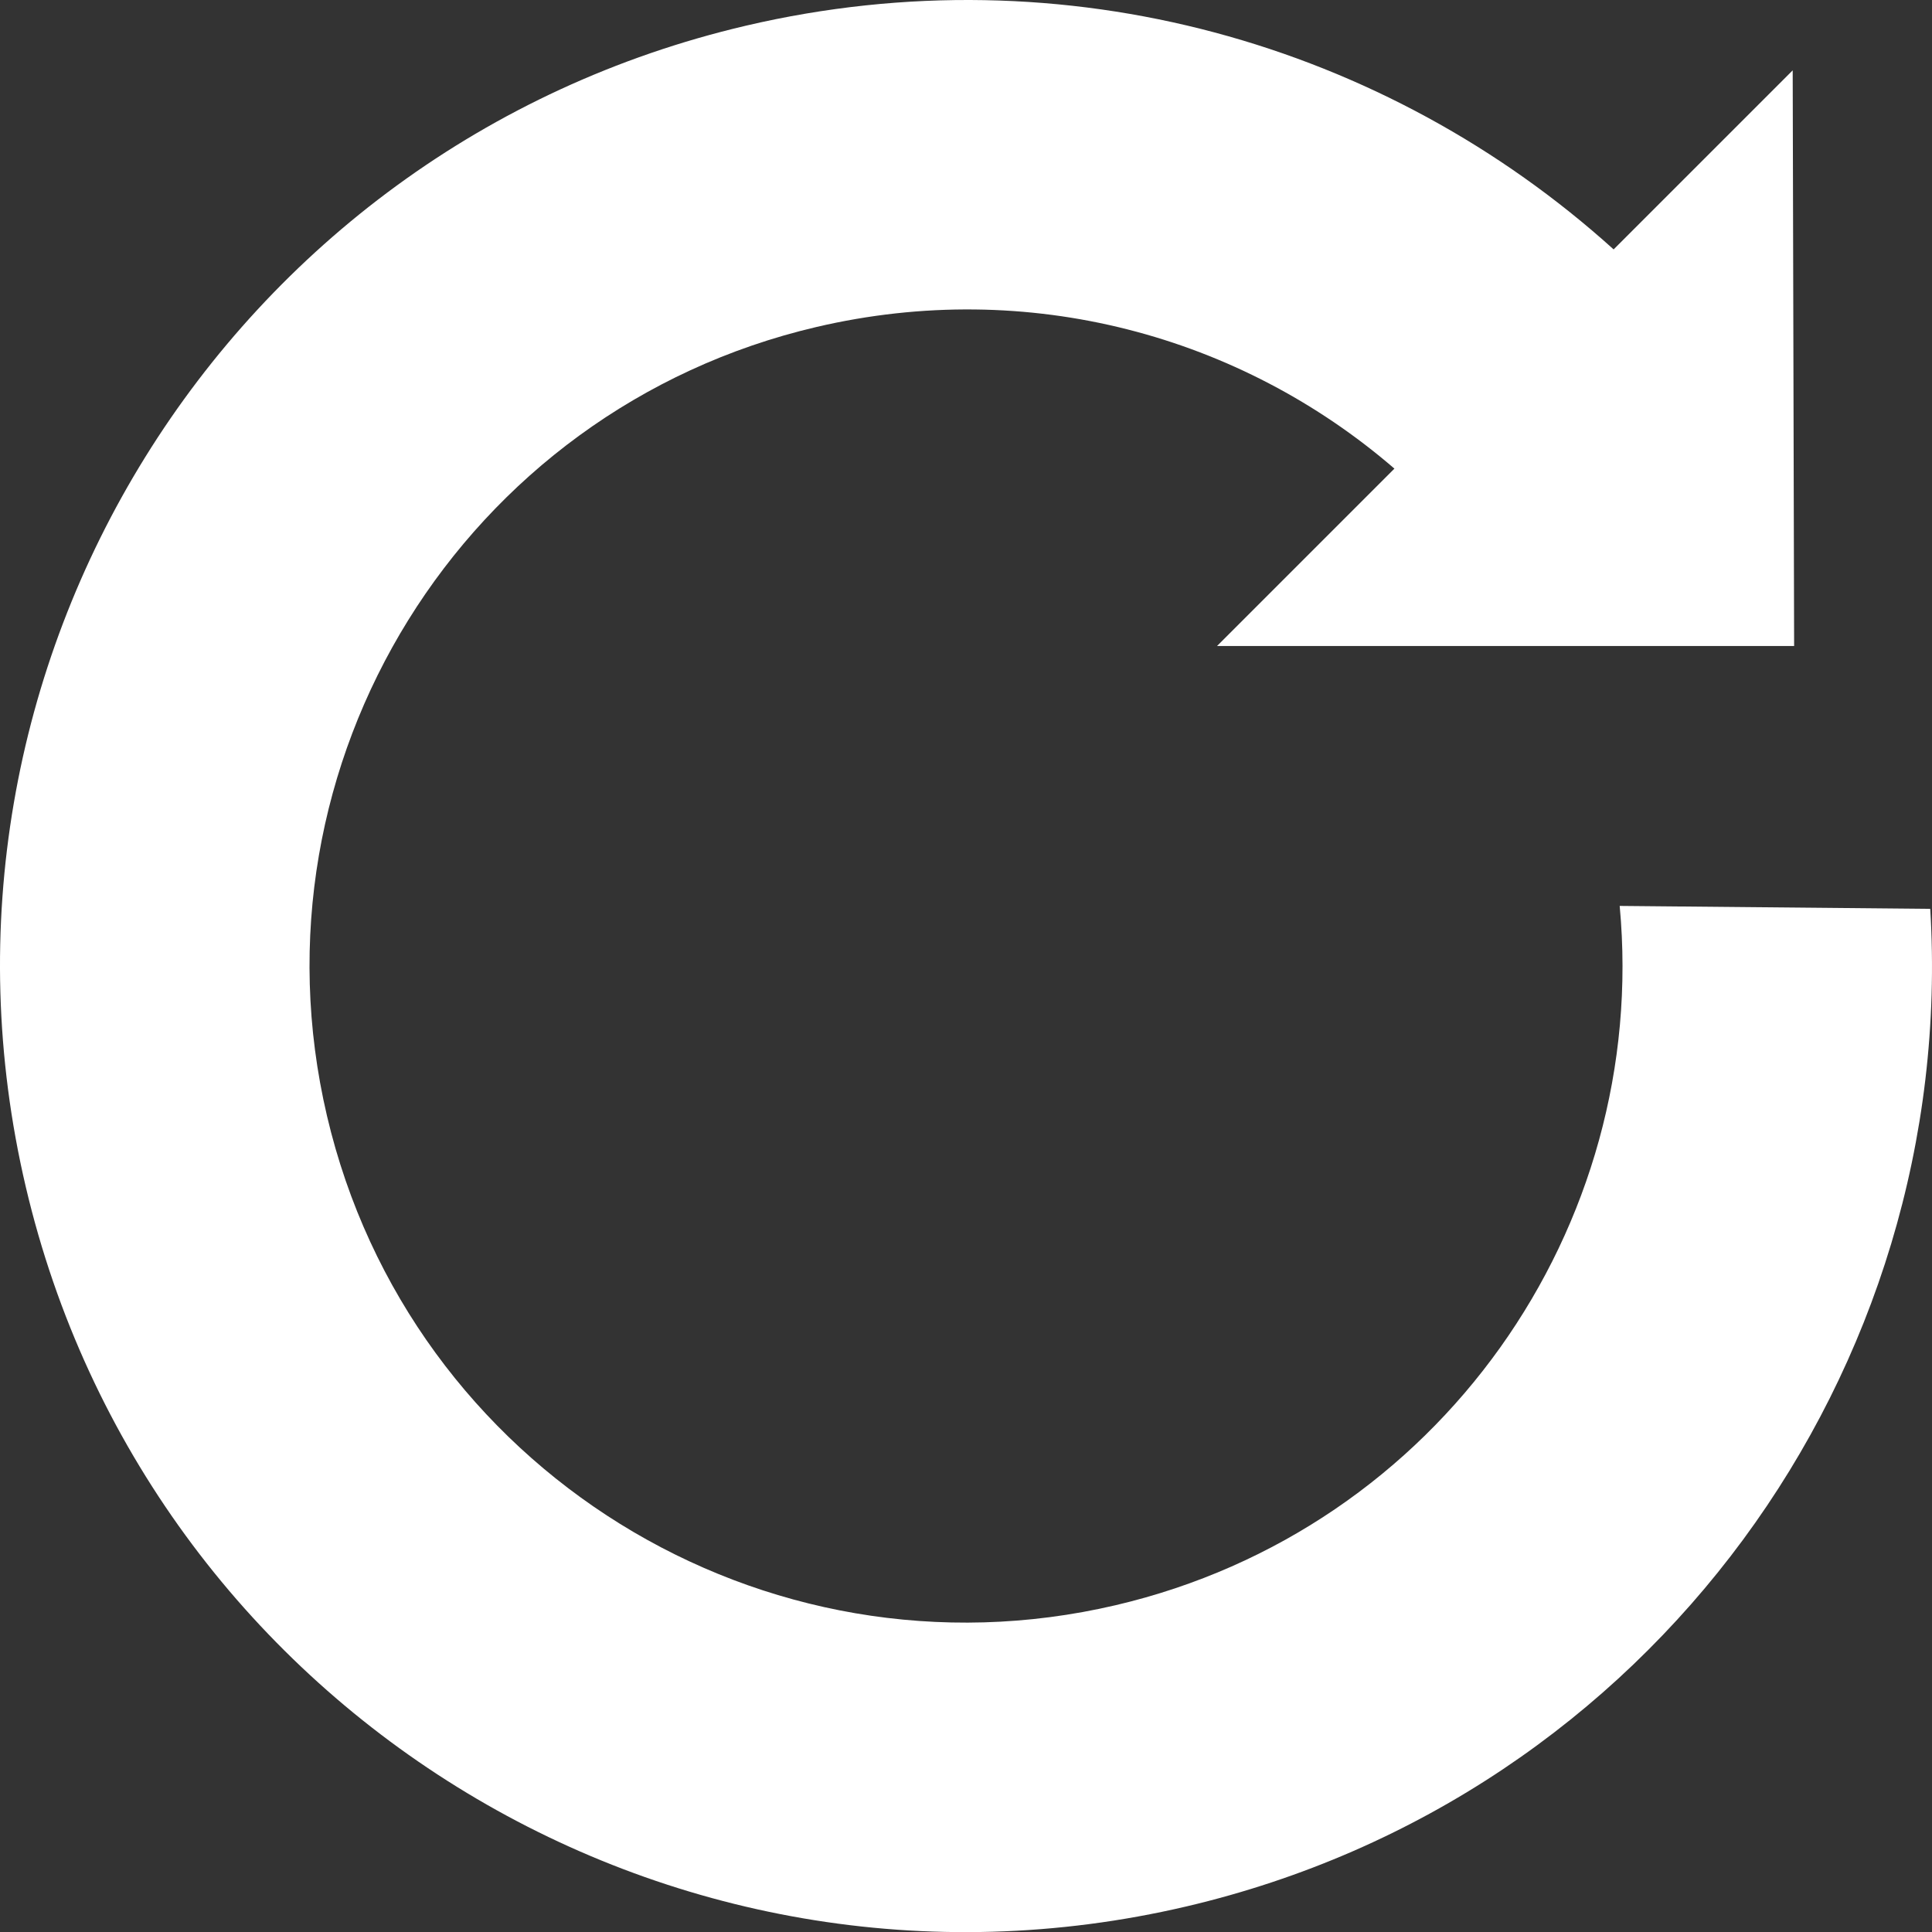 <?xml version="1.0" encoding="utf-8"?>
<!-- Generator: Adobe Illustrator 17.0.0, SVG Export Plug-In . SVG Version: 6.00 Build 0)  -->
<!DOCTYPE svg PUBLIC "-//W3C//DTD SVG 1.1//EN" "http://www.w3.org/Graphics/SVG/1.1/DTD/svg11.dtd">
<svg version="1.1" id="Layer_1" xmlns="http://www.w3.org/2000/svg" xmlns:xlink="http://www.w3.org/1999/xlink" x="0px" y="0px"
	 width="364.482px" height="364.506px" viewBox="56.947 90.549 364.482 364.506"
	 enable-background="new 56.947 90.549 364.482 364.506" xml:space="preserve">
<rect x="56.947" y="90.549" width="364.482" height="364.506" fill="#333333" stroke="none"/>
<path id="refresh-2-icon" fill="#FFFFFF" d="M61.799,314.404c22.973,97.973,121.019,158.772,218.992,135.798
	c87.678-20.559,145.572-101.244,140.306-188.193l-58.589-0.553c5.655,60.605-34.111,117.623-95.044,131.911
	c-66.582,15.614-133.215-25.706-148.828-92.289c-15.613-66.583,25.706-133.217,92.289-148.83
	c40.135-9.411,80.098,1.683,109.085,26.709l-33.467,33.467l108.874-0.001l-0.27-108.603L361.366,137.6
	C318.506,98.893,258.082,81.23,197.598,95.412C99.625,118.387,38.827,216.432,61.799,314.404z"/>
</svg>
